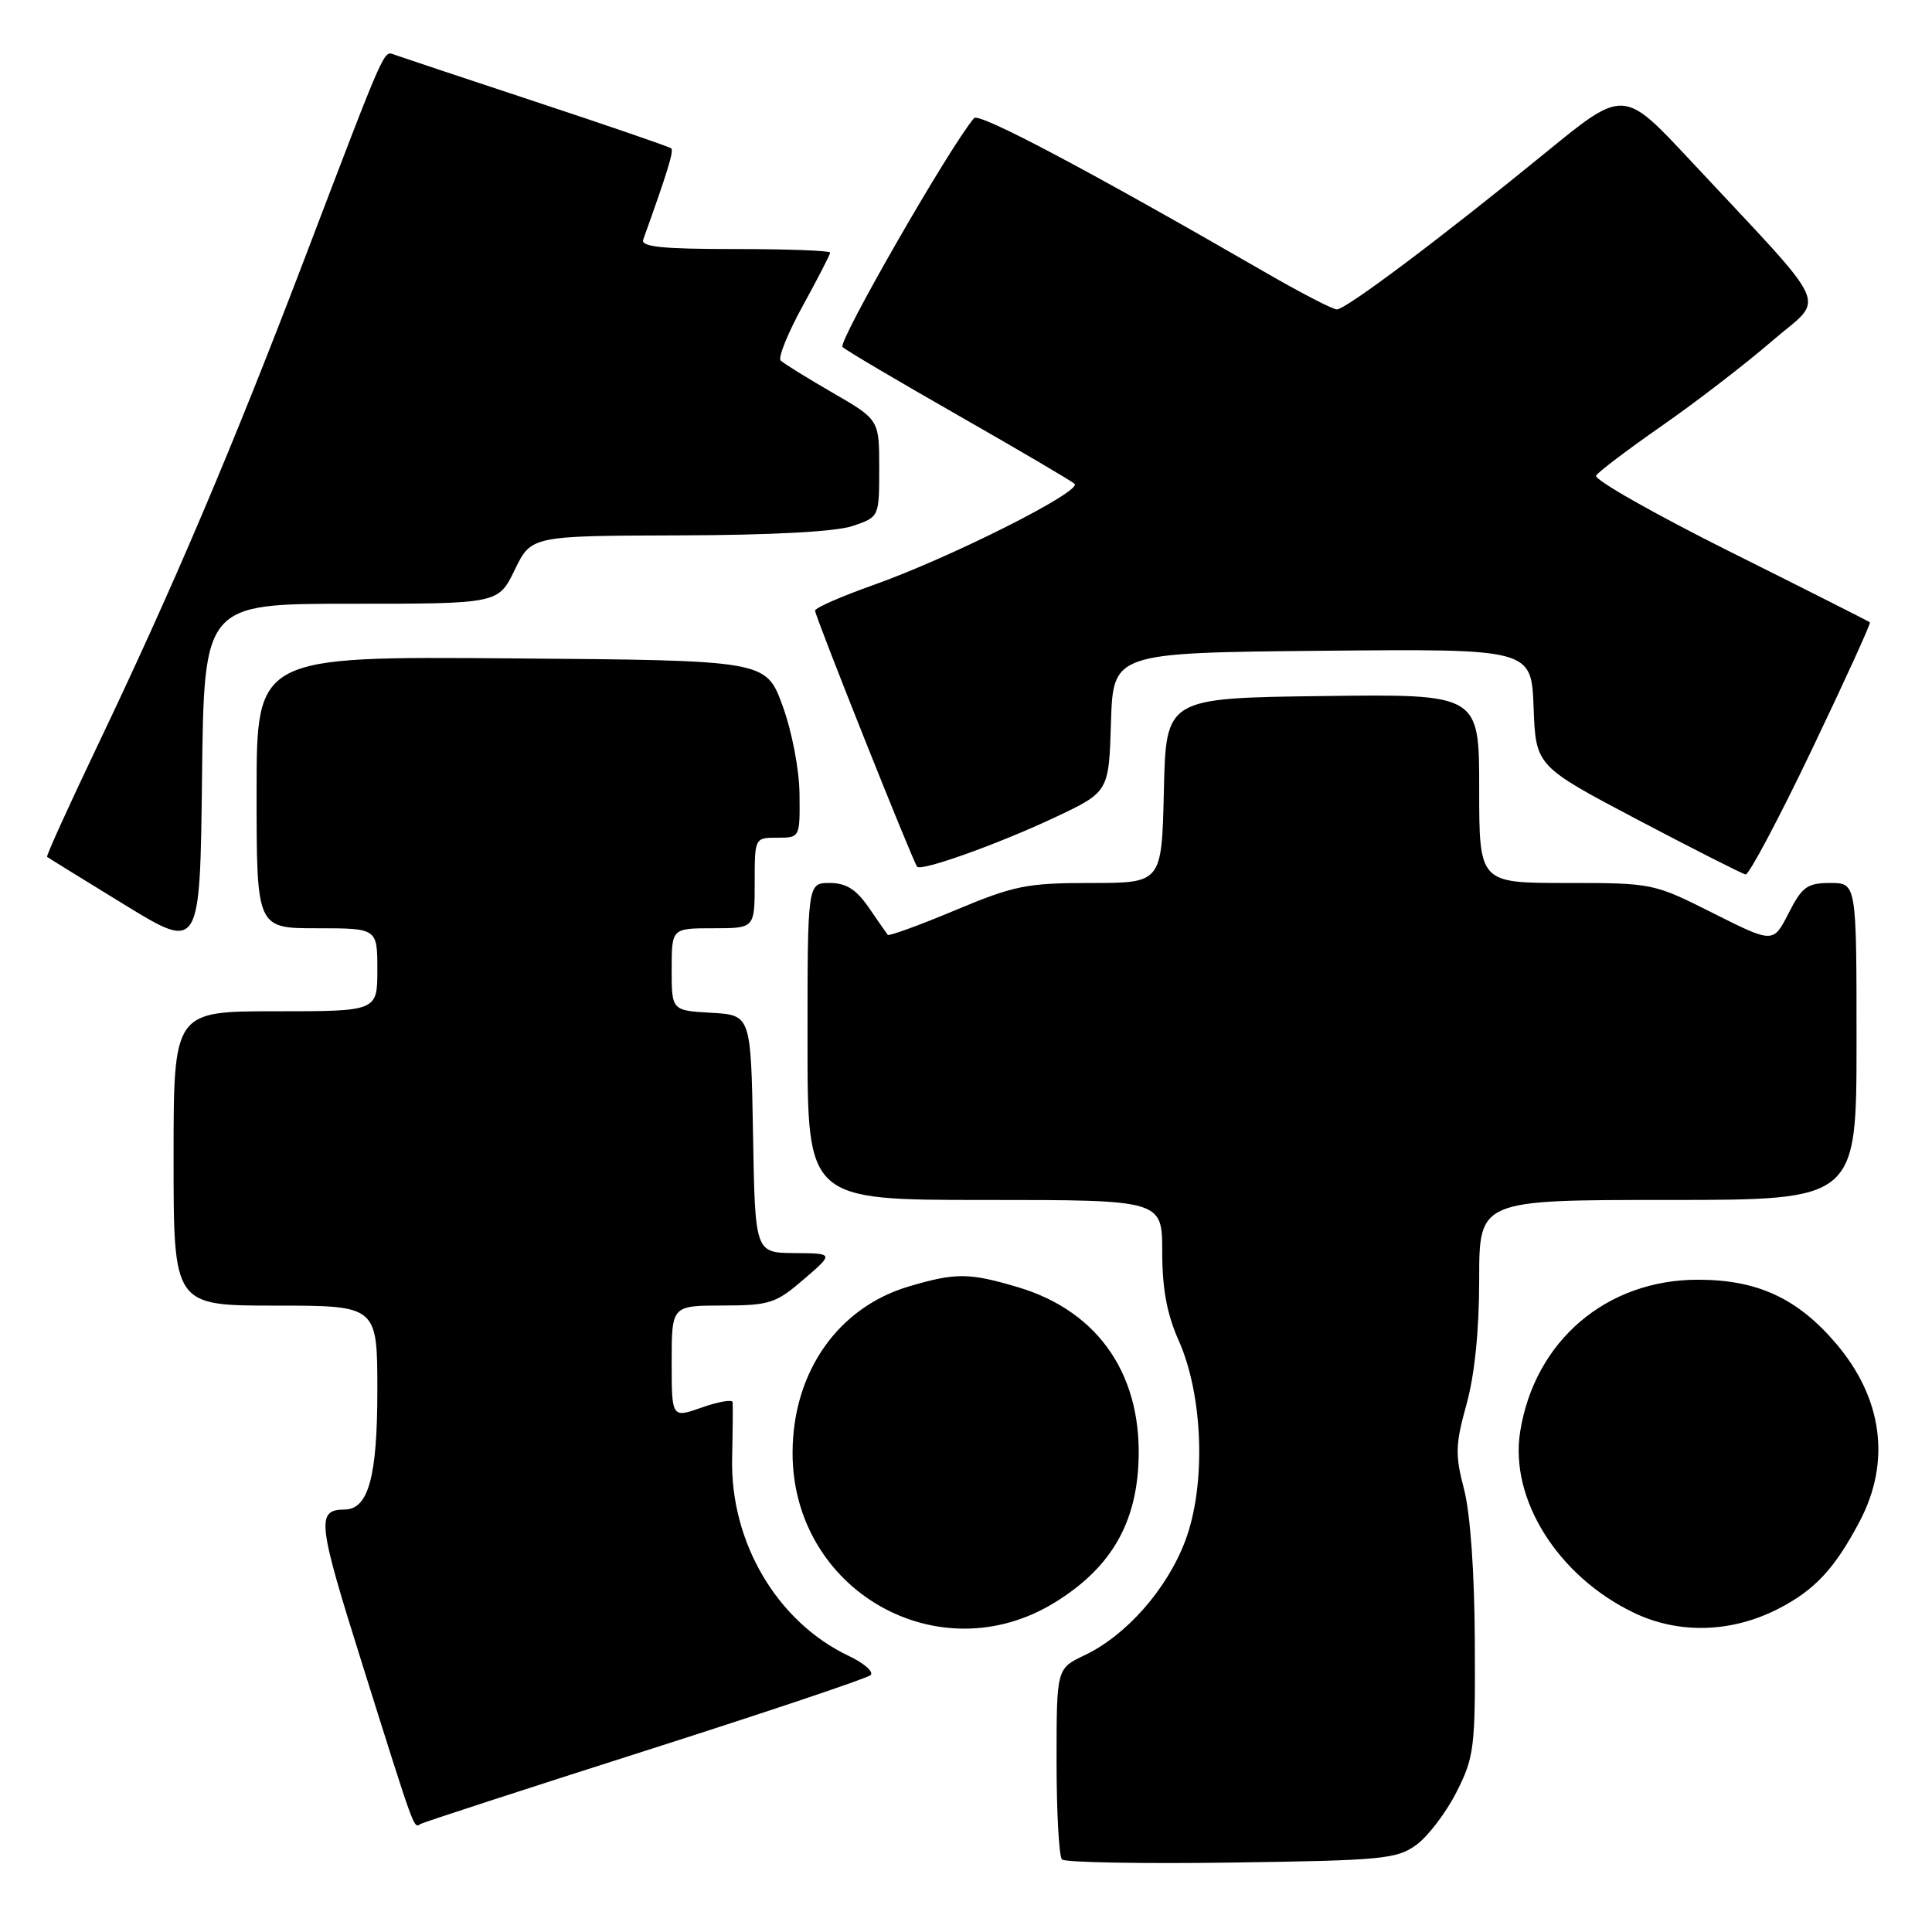 <?xml version="1.0" encoding="UTF-8" standalone="no"?>
<!DOCTYPE svg PUBLIC "-//W3C//DTD SVG 1.1//EN" "http://www.w3.org/Graphics/SVG/1.1/DTD/svg11.dtd" >
<svg xmlns="http://www.w3.org/2000/svg" xmlns:xlink="http://www.w3.org/1999/xlink" version="1.1" viewBox="0 0 256 256">
 <g >
 <path fill="currentColor"
d=" M 187.68 244.45 C 189.23 243.32 191.62 240.17 193.00 237.45 C 195.35 232.80 195.50 231.59 195.42 217.50 C 195.38 208.32 194.82 200.49 193.99 197.32 C 192.80 192.77 192.84 191.40 194.32 186.08 C 195.40 182.17 196.00 176.31 196.00 169.52 C 196.00 159.00 196.00 159.00 221.00 159.00 C 246.00 159.00 246.00 159.00 246.00 138.00 C 246.00 117.00 246.00 117.00 242.52 117.00 C 239.47 117.00 238.79 117.49 237.00 121.00 C 234.96 125.00 234.96 125.00 227.00 121.00 C 219.09 117.02 218.97 117.00 207.52 117.00 C 196.00 117.00 196.00 117.00 196.00 104.48 C 196.00 91.96 196.00 91.96 175.25 92.23 C 154.50 92.50 154.50 92.50 154.22 104.75 C 153.94 117.00 153.94 117.00 144.57 117.00 C 136.06 117.00 134.40 117.33 126.55 120.62 C 121.80 122.61 117.78 124.07 117.63 123.87 C 117.48 123.67 116.34 122.04 115.11 120.25 C 113.44 117.83 112.11 117.00 109.93 117.00 C 107.00 117.00 107.00 117.00 107.00 138.00 C 107.00 159.00 107.00 159.00 130.50 159.00 C 154.00 159.00 154.00 159.00 154.00 165.87 C 154.00 170.77 154.63 174.15 156.18 177.62 C 159.44 184.93 159.83 196.81 157.05 204.17 C 154.64 210.57 149.23 216.71 143.71 219.33 C 140.00 221.09 140.00 221.09 140.00 233.38 C 140.00 240.14 140.32 245.99 140.72 246.39 C 141.11 246.78 151.21 246.97 163.15 246.80 C 183.19 246.52 185.08 246.34 187.68 244.45 Z  M 85.50 231.99 C 101.45 226.90 114.88 222.39 115.35 221.97 C 115.82 221.54 114.52 220.39 112.45 219.41 C 102.99 214.92 96.77 204.40 97.01 193.26 C 97.09 189.54 97.12 186.18 97.08 185.79 C 97.03 185.41 95.20 185.72 93.00 186.50 C 89.00 187.91 89.00 187.91 89.00 180.46 C 89.00 173.00 89.00 173.00 95.75 172.99 C 101.99 172.97 102.80 172.71 106.50 169.52 C 110.50 166.08 110.50 166.08 105.28 166.04 C 100.05 166.00 100.05 166.00 99.78 150.25 C 99.50 134.50 99.50 134.50 94.25 134.20 C 89.00 133.90 89.00 133.90 89.00 128.45 C 89.00 123.00 89.00 123.00 94.50 123.00 C 100.00 123.00 100.00 123.00 100.00 117.00 C 100.00 111.00 100.00 111.00 103.00 111.00 C 105.99 111.00 106.00 110.99 105.94 105.25 C 105.91 101.96 104.94 96.93 103.69 93.50 C 101.49 87.50 101.49 87.50 67.75 87.24 C 34.00 86.97 34.00 86.97 34.00 104.99 C 34.00 123.00 34.00 123.00 42.00 123.00 C 50.00 123.00 50.00 123.00 50.00 128.50 C 50.00 134.00 50.00 134.00 36.50 134.00 C 23.00 134.00 23.00 134.00 23.00 153.50 C 23.00 173.00 23.00 173.00 36.50 173.00 C 50.00 173.00 50.00 173.00 50.00 184.28 C 50.00 195.65 48.82 199.98 45.69 200.02 C 41.88 200.06 42.05 201.59 48.01 220.53 C 55.11 243.11 54.79 242.24 55.74 241.68 C 56.16 241.44 69.55 237.08 85.50 231.99 Z  M 139.81 212.31 C 146.88 207.94 150.32 202.36 150.82 194.44 C 151.58 182.52 145.75 173.79 134.88 170.56 C 128.39 168.63 126.64 168.62 120.40 170.47 C 111.04 173.25 105.06 181.79 105.02 192.43 C 104.95 210.74 124.39 221.85 139.81 212.31 Z  M 235.62 213.18 C 240.46 210.70 243.11 207.86 246.41 201.60 C 250.59 193.68 249.46 185.23 243.23 177.96 C 238.15 172.02 232.84 169.57 225.00 169.57 C 212.85 169.56 203.35 177.68 201.43 189.70 C 200.00 198.63 206.43 208.87 216.50 213.70 C 222.43 216.55 229.42 216.36 235.62 213.18 Z  M 46.53 80.00 C 66.03 80.00 66.03 80.00 68.21 75.50 C 70.40 71.00 70.40 71.00 89.95 70.94 C 102.33 70.91 110.78 70.45 113.00 69.69 C 116.50 68.50 116.50 68.50 116.50 62.05 C 116.50 55.61 116.50 55.61 110.31 52.03 C 106.90 50.06 103.81 48.14 103.44 47.77 C 103.07 47.40 104.39 44.13 106.38 40.51 C 108.37 36.89 110.00 33.72 110.00 33.47 C 110.00 33.21 104.33 33.00 97.39 33.00 C 87.74 33.00 84.89 32.71 85.23 31.75 C 88.48 22.69 89.31 19.98 88.94 19.66 C 88.70 19.45 80.62 16.67 71.00 13.49 C 61.38 10.31 52.95 7.50 52.27 7.25 C 50.81 6.72 51.22 5.78 40.46 34.00 C 30.78 59.39 22.97 77.76 12.89 98.87 C 9.10 106.82 6.10 113.42 6.24 113.54 C 6.39 113.66 11.00 116.51 16.50 119.88 C 26.50 126.00 26.50 126.00 26.77 103.00 C 27.04 80.00 27.04 80.00 46.53 80.00 Z  M 240.07 99.35 C 244.45 90.19 247.92 82.60 247.77 82.46 C 247.62 82.33 239.27 78.11 229.21 73.09 C 219.15 68.06 211.17 63.53 211.49 63.02 C 211.80 62.51 215.76 59.52 220.28 56.37 C 224.80 53.22 231.32 48.20 234.78 45.21 C 241.90 39.05 243.15 41.81 223.87 21.14 C 215.13 11.78 215.13 11.78 204.82 20.21 C 191.04 31.46 178.34 41.00 177.14 41.00 C 176.60 41.00 172.37 38.81 167.73 36.13 C 144.28 22.59 129.73 14.88 129.07 15.65 C 125.95 19.26 110.96 45.35 111.64 45.98 C 112.11 46.43 119.03 50.51 127.00 55.06 C 134.97 59.61 141.89 63.68 142.38 64.10 C 143.49 65.06 125.96 73.89 115.75 77.51 C 111.49 79.02 108.00 80.55 108.00 80.91 C 108.00 81.66 121.02 114.32 121.53 114.85 C 122.13 115.47 132.27 111.84 139.71 108.34 C 146.93 104.94 146.93 104.94 147.21 95.72 C 147.50 86.50 147.50 86.50 175.21 86.23 C 202.92 85.97 202.92 85.97 203.21 93.73 C 203.50 101.50 203.50 101.50 217.00 108.62 C 224.43 112.53 230.86 115.79 231.30 115.87 C 231.74 115.94 235.69 108.51 240.07 99.35 Z "/>
</g>
</svg>
